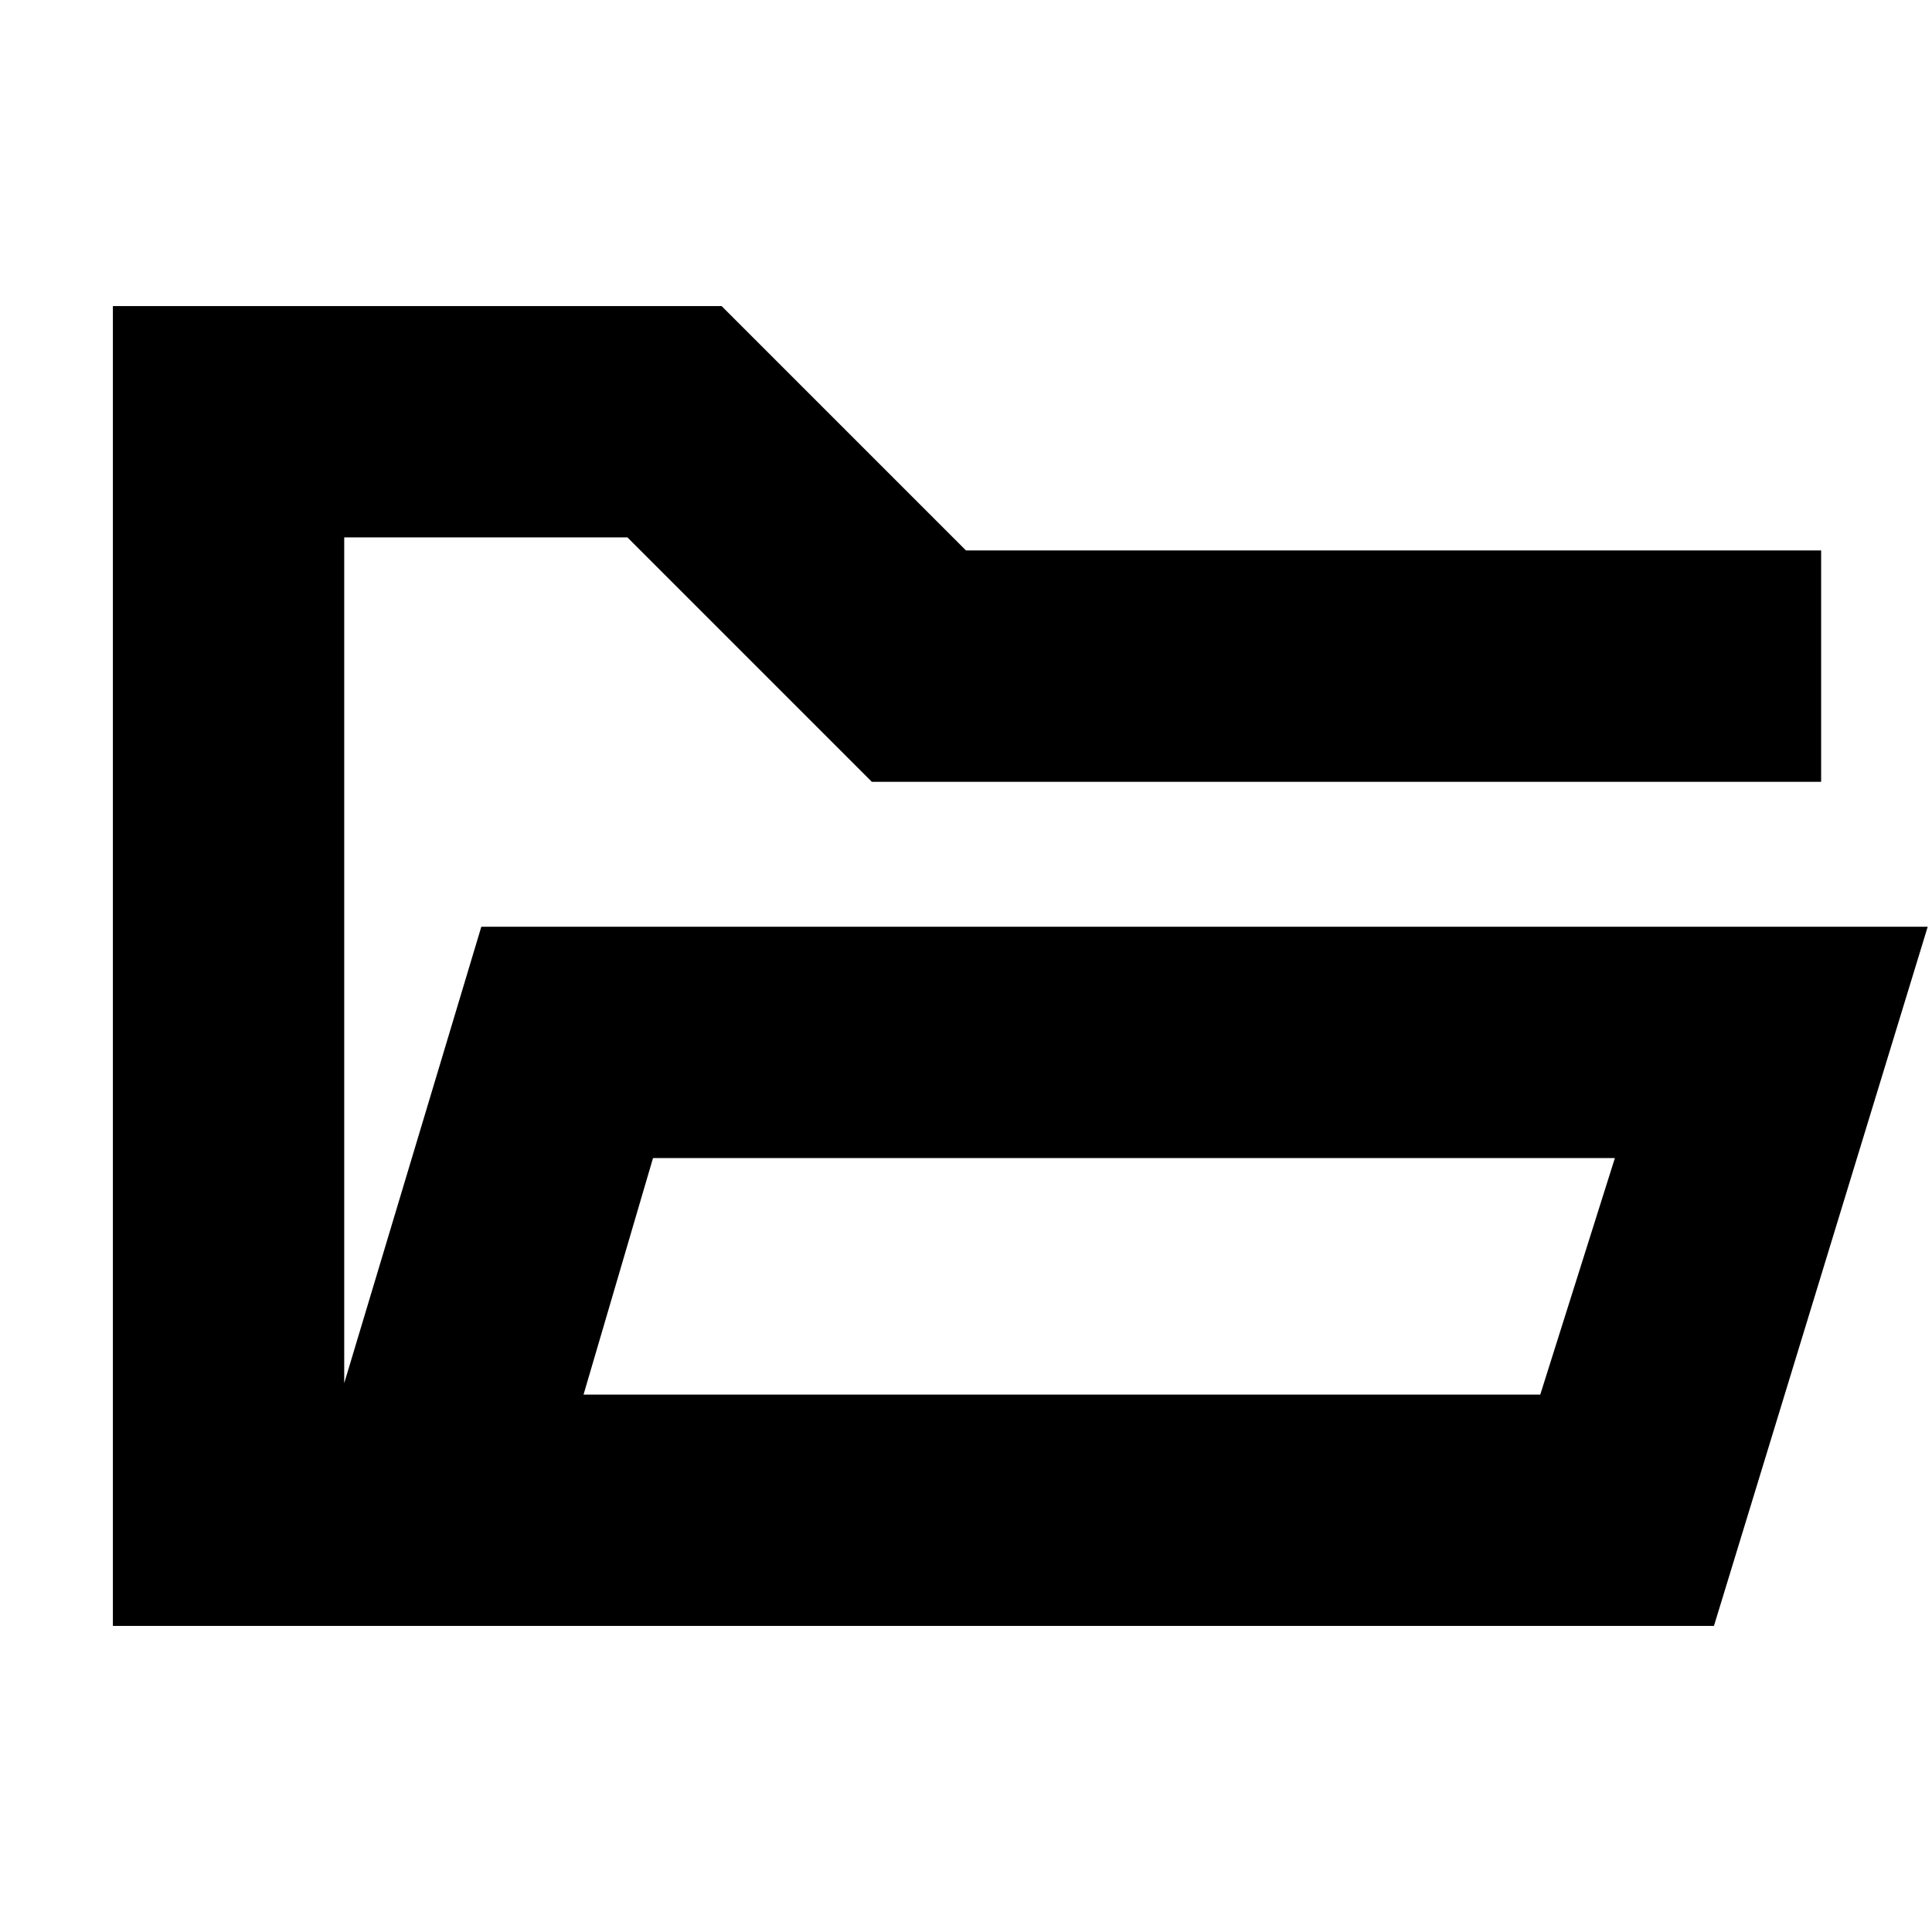 <svg xmlns="http://www.w3.org/2000/svg" height="20" viewBox="0 -960 960 960" width="20"><path d="M56.09-152.09v-655.82h302.48L480-686.48h424.91v114.96H433.22L311.78-692.96H171.04v420.26l68.13-226.82h718.7L851.65-152.09H56.09Zm233.87-114.95h475.39l37.08-117.52H324.48l-34.52 117.52Zm0 0 34.52-117.52-34.52 117.52ZM171.04-571.52v-121.44 121.44Z"/></svg>